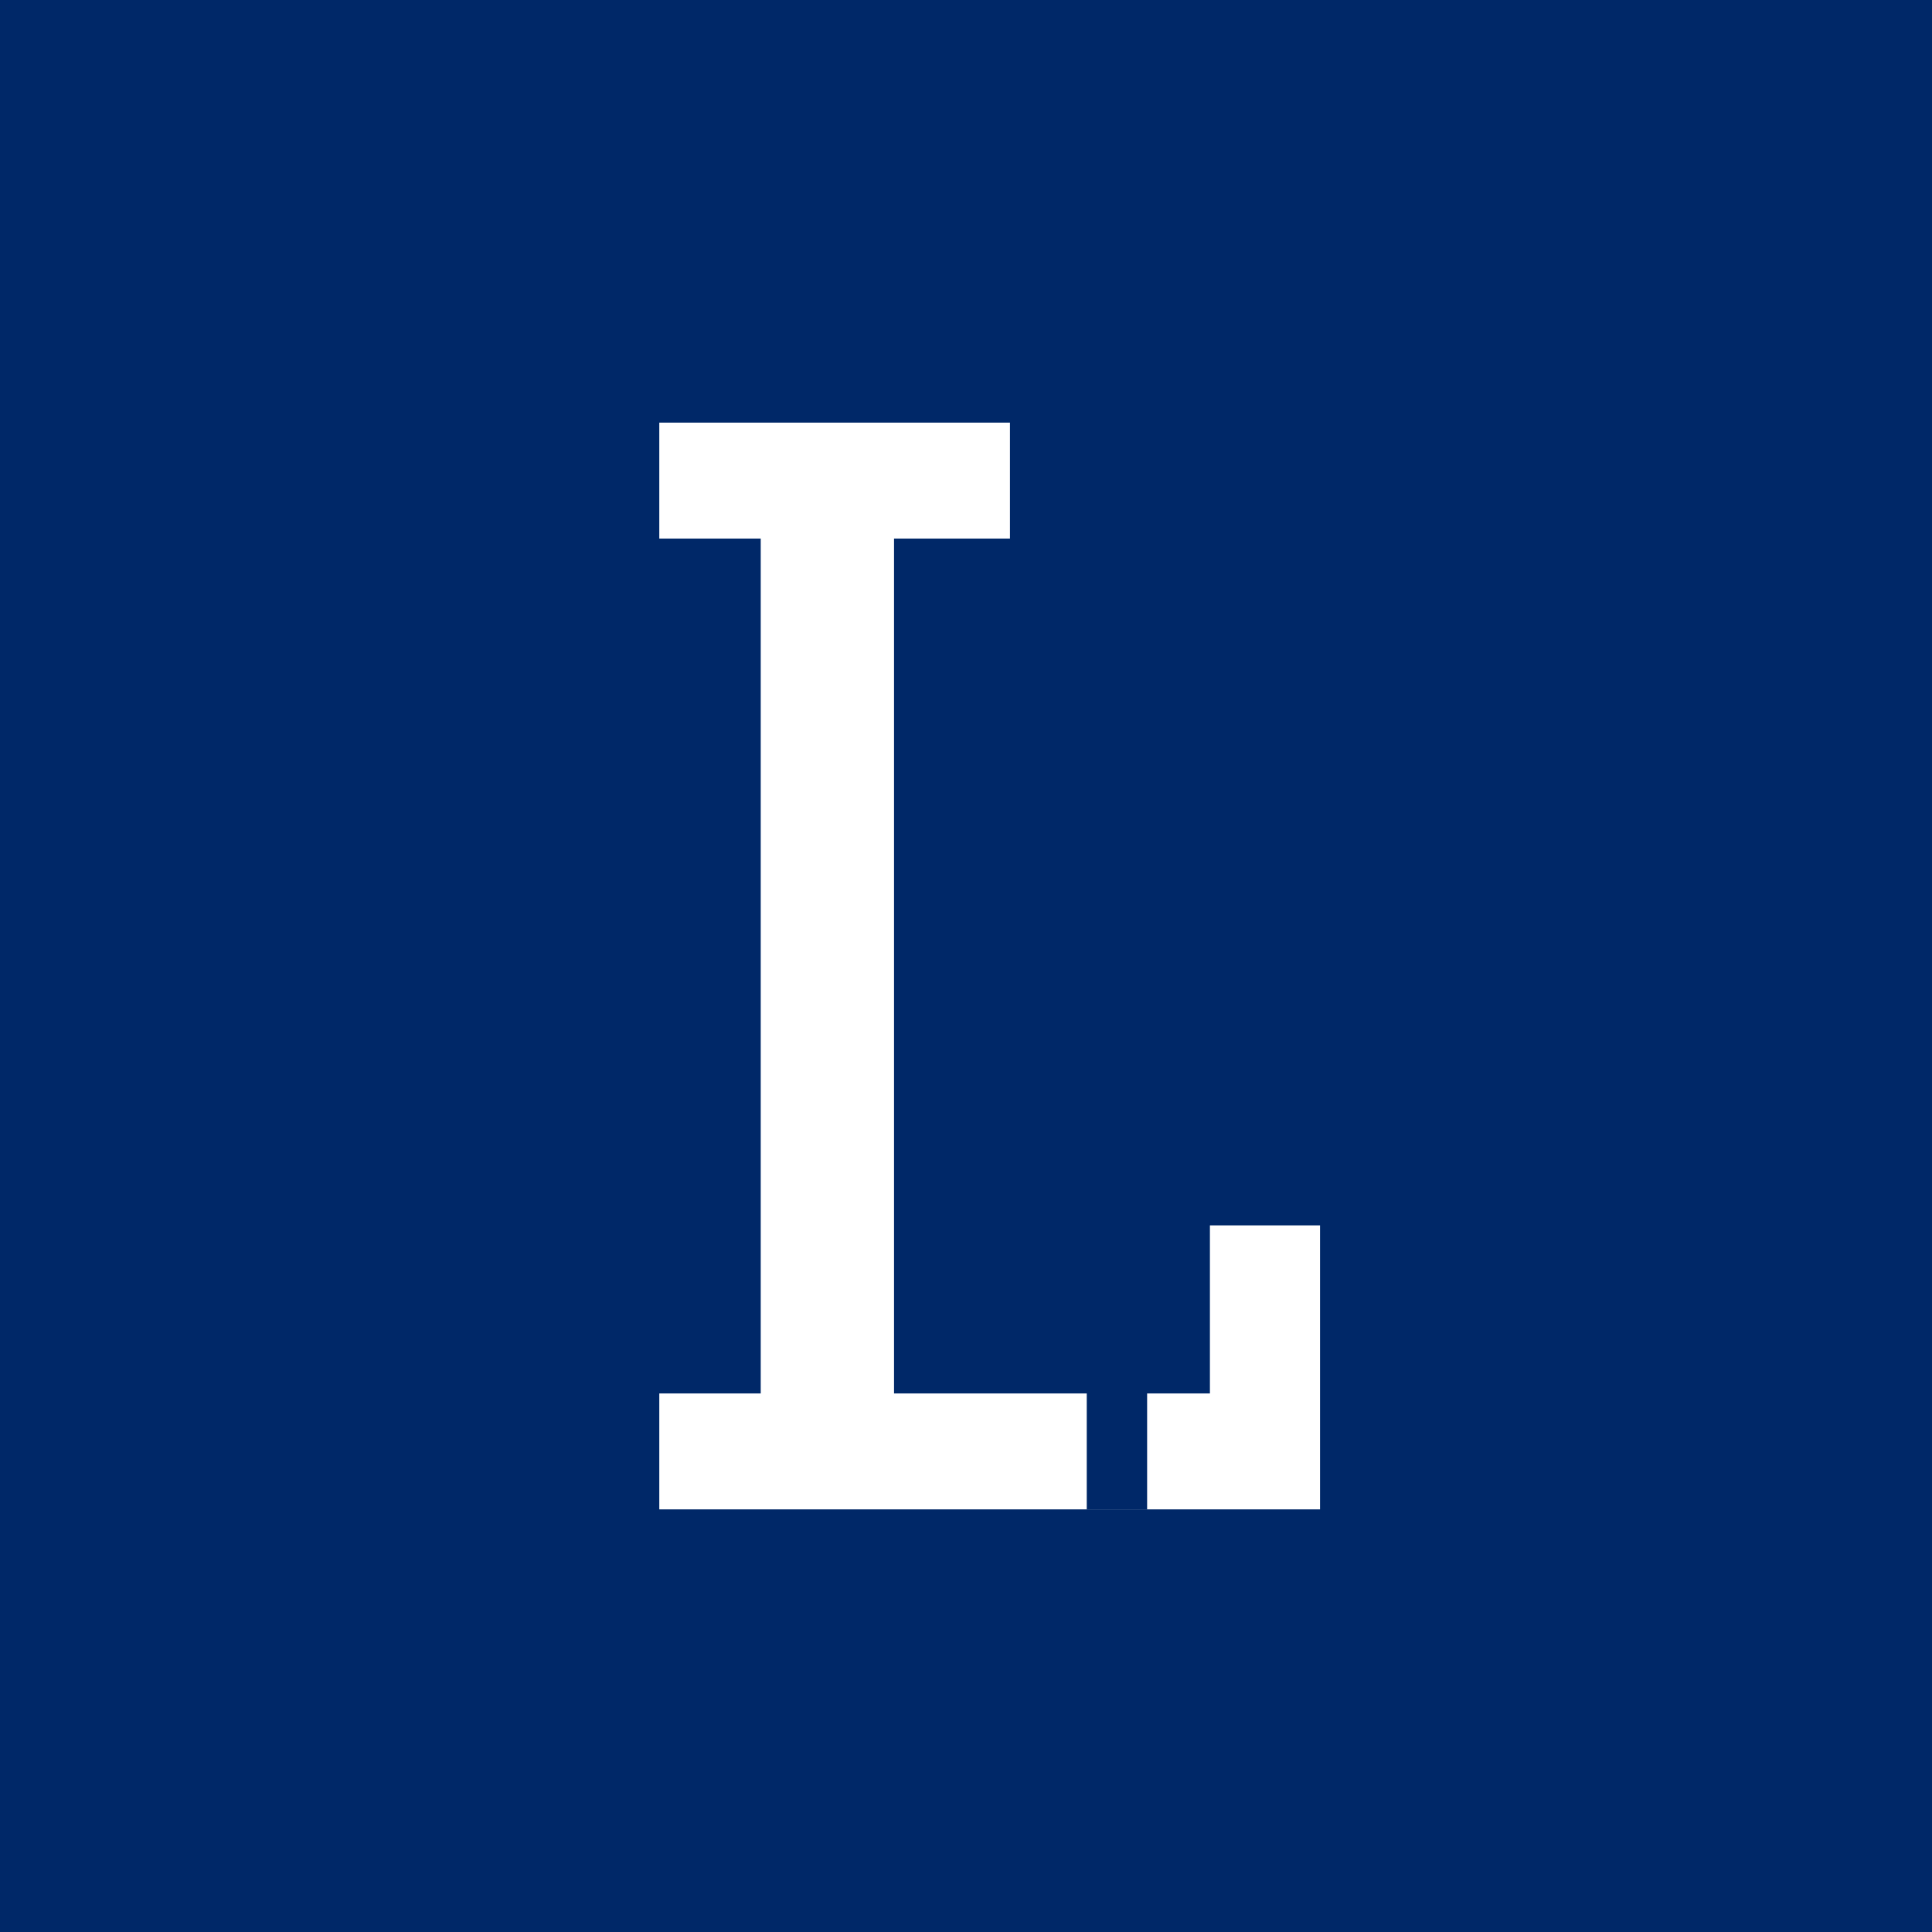 <svg width="32" height="32" viewBox="0 0 32 32" fill="none" xmlns="http://www.w3.org/2000/svg">
<rect width="32" height="32" fill="#002868"/>
<path d="M10.92 7H16.728V8.92H14.808V23.08H20.04V20.296H21.864V25H10.92V23.08H12.6V8.92H10.92V7Z" fill="white"/>
<rect x="18" y="23" width="1" height="2" fill="#002868"/>
</svg>
